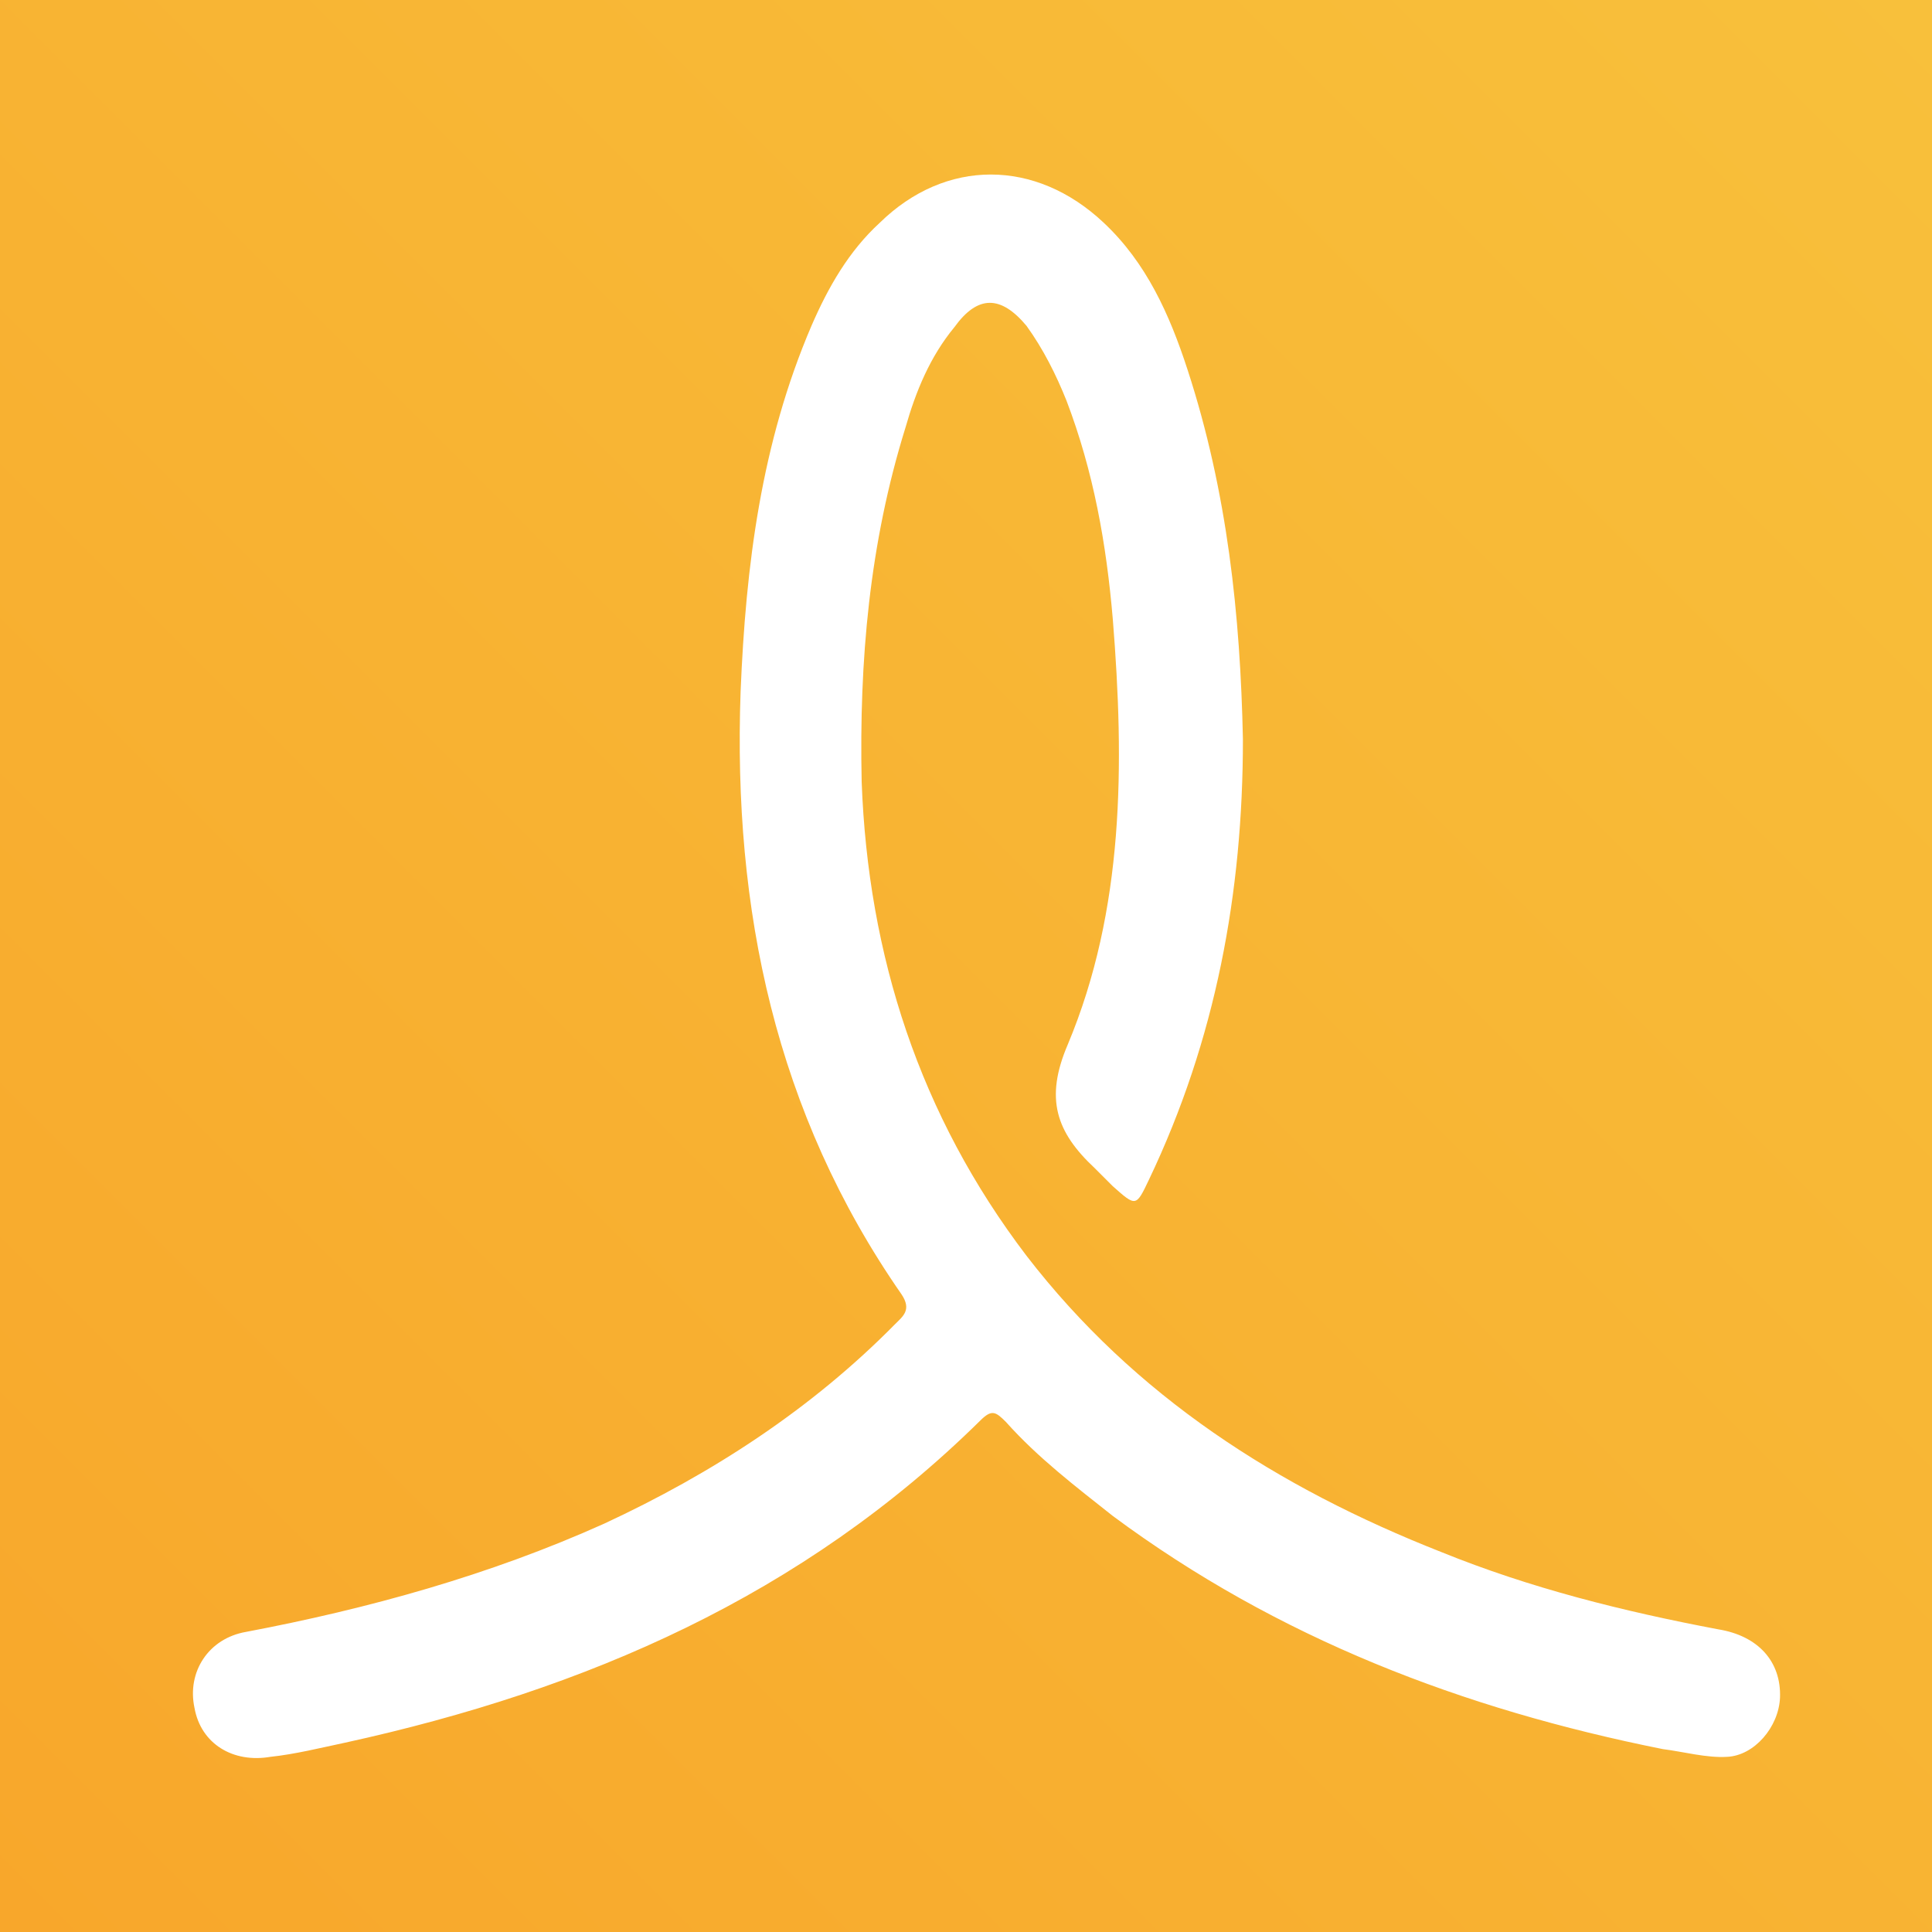 <?xml version="1.0" encoding="utf-8"?>
<!-- Generator: Adobe Illustrator 19.1.1, SVG Export Plug-In . SVG Version: 6.00 Build 0)  -->
<svg version="1.1" id="Layer_1" xmlns="http://www.w3.org/2000/svg" xmlns:xlink="http://www.w3.org/1999/xlink" x="0px" y="0px"
	 viewBox="-404 206 150 150" style="enable-background:new -404 206 150 150;" xml:space="preserve">
<rect x="-404" y="206" width="150" height="150" fill="#333333" stroke="none"/>
<style type="text/css">
	.st0{fill:url(#SVGID_1_);}
	.st1{fill:#FFFFFF;}
</style>
<linearGradient id="SVGID_1_" gradientUnits="userSpaceOnUse" x1="-404" y1="356" x2="-254" y2="206">
	<stop  offset="0" style="stop-color:#F8A72B"/>
	<stop  offset="1" style="stop-color:#F8C03B"/>
</linearGradient>
<rect x="-404" y="206" class="st0" width="150" height="150"/>
<g>
	<path class="st1" d="M-307.5,263.4c0,11.9-2.1,23.3-7.3,34.2c-1,2.1-1,2.1-2.8,0.5c-0.5-0.5-0.9-0.9-1.4-1.4
		c-3-2.8-3.9-5.4-2.1-9.6c4.4-10.5,4.4-21.8,3.5-33c-0.5-5.9-1.5-11.5-3.6-17c-0.8-2-1.8-4-3.1-5.8c-2-2.4-3.8-2.4-5.6,0.1
		c-1.9,2.3-3,5-3.8,7.8c-2.8,9-3.6,18.1-3.4,27.5c0.5,13.5,4.5,25.9,12.8,36.8c8.4,10.9,19.5,18,32.2,23c6.9,2.8,14.1,4.6,21.5,6
		c3.1,0.5,4.9,2.5,4.8,5.3c-0.1,2.3-2,4.5-4.1,4.6c-1.6,0.1-3.4-0.4-5-0.6c-15.5-3.1-29.9-8.6-42.7-18.1c-2.9-2.3-5.8-4.5-8.3-7.3
		c-0.8-0.8-1.1-1-2-0.1c-13.8,13.6-30.6,20.9-49.3,25c-1.9,0.4-3.9,0.9-5.8,1.1c-2.9,0.5-5.4-1-5.9-3.8c-0.6-2.8,1.1-5.4,4-5.9
		c9.5-1.8,18.9-4.4,27.8-8.4c8.4-3.9,16.1-8.9,22.6-15.5c0.6-0.6,1.3-1.1,0.5-2.3c-9.8-14.1-13.1-29.9-12.5-46.8
		c0.4-9.8,1.6-19.3,5.5-28.4c1.3-3,2.9-5.8,5.3-8c5.1-5,12.1-5,17.4,0c3.3,3.1,5.1,7.1,6.5,11.4
		C-308.7,244.2-307.7,253.8-307.5,263.4z"/>
</g>
</svg>
